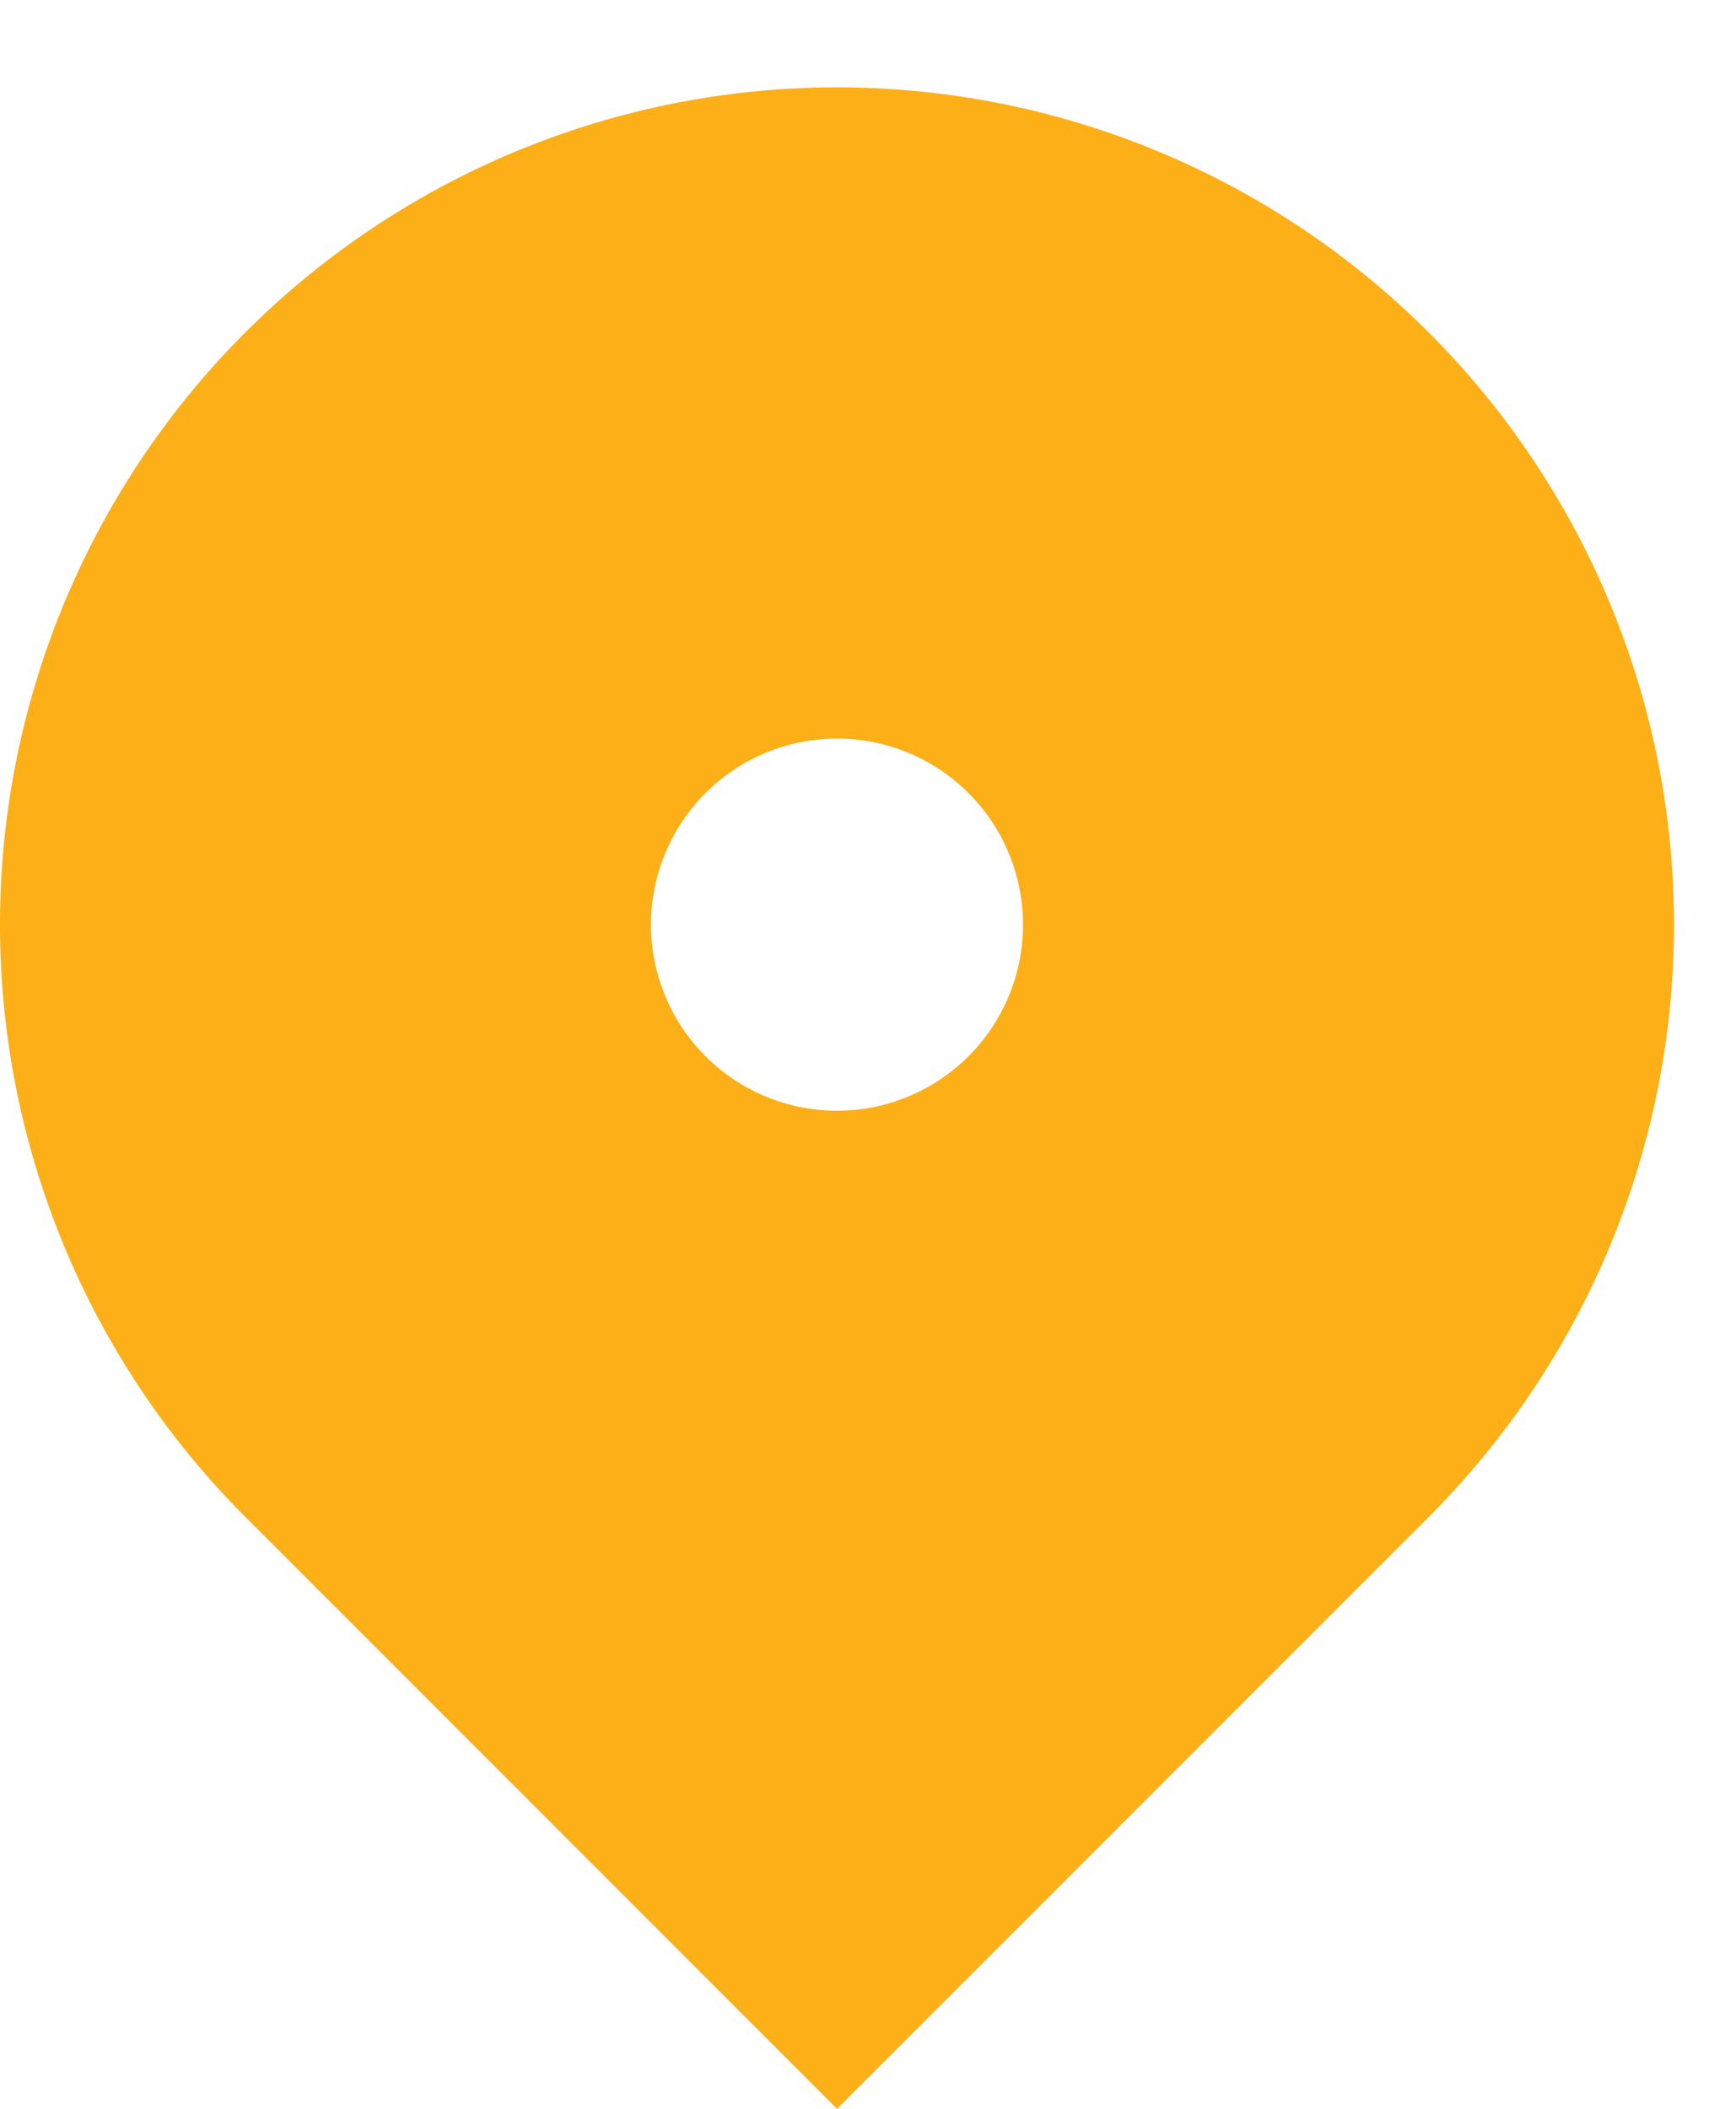 <?xml version="1.0" encoding="utf-8"?><svg width="14" height="17" fill="none" xmlns="http://www.w3.org/2000/svg" viewBox="0 0 14 17"><path d="M11.523 12.227L6.75 17l-4.773-4.773a6.75 6.75 0 119.546 0zM6.75 8.954a1.5 1.5 0 100-3 1.5 1.5 0 000 3z" fill="#FCAF17"/></svg>
